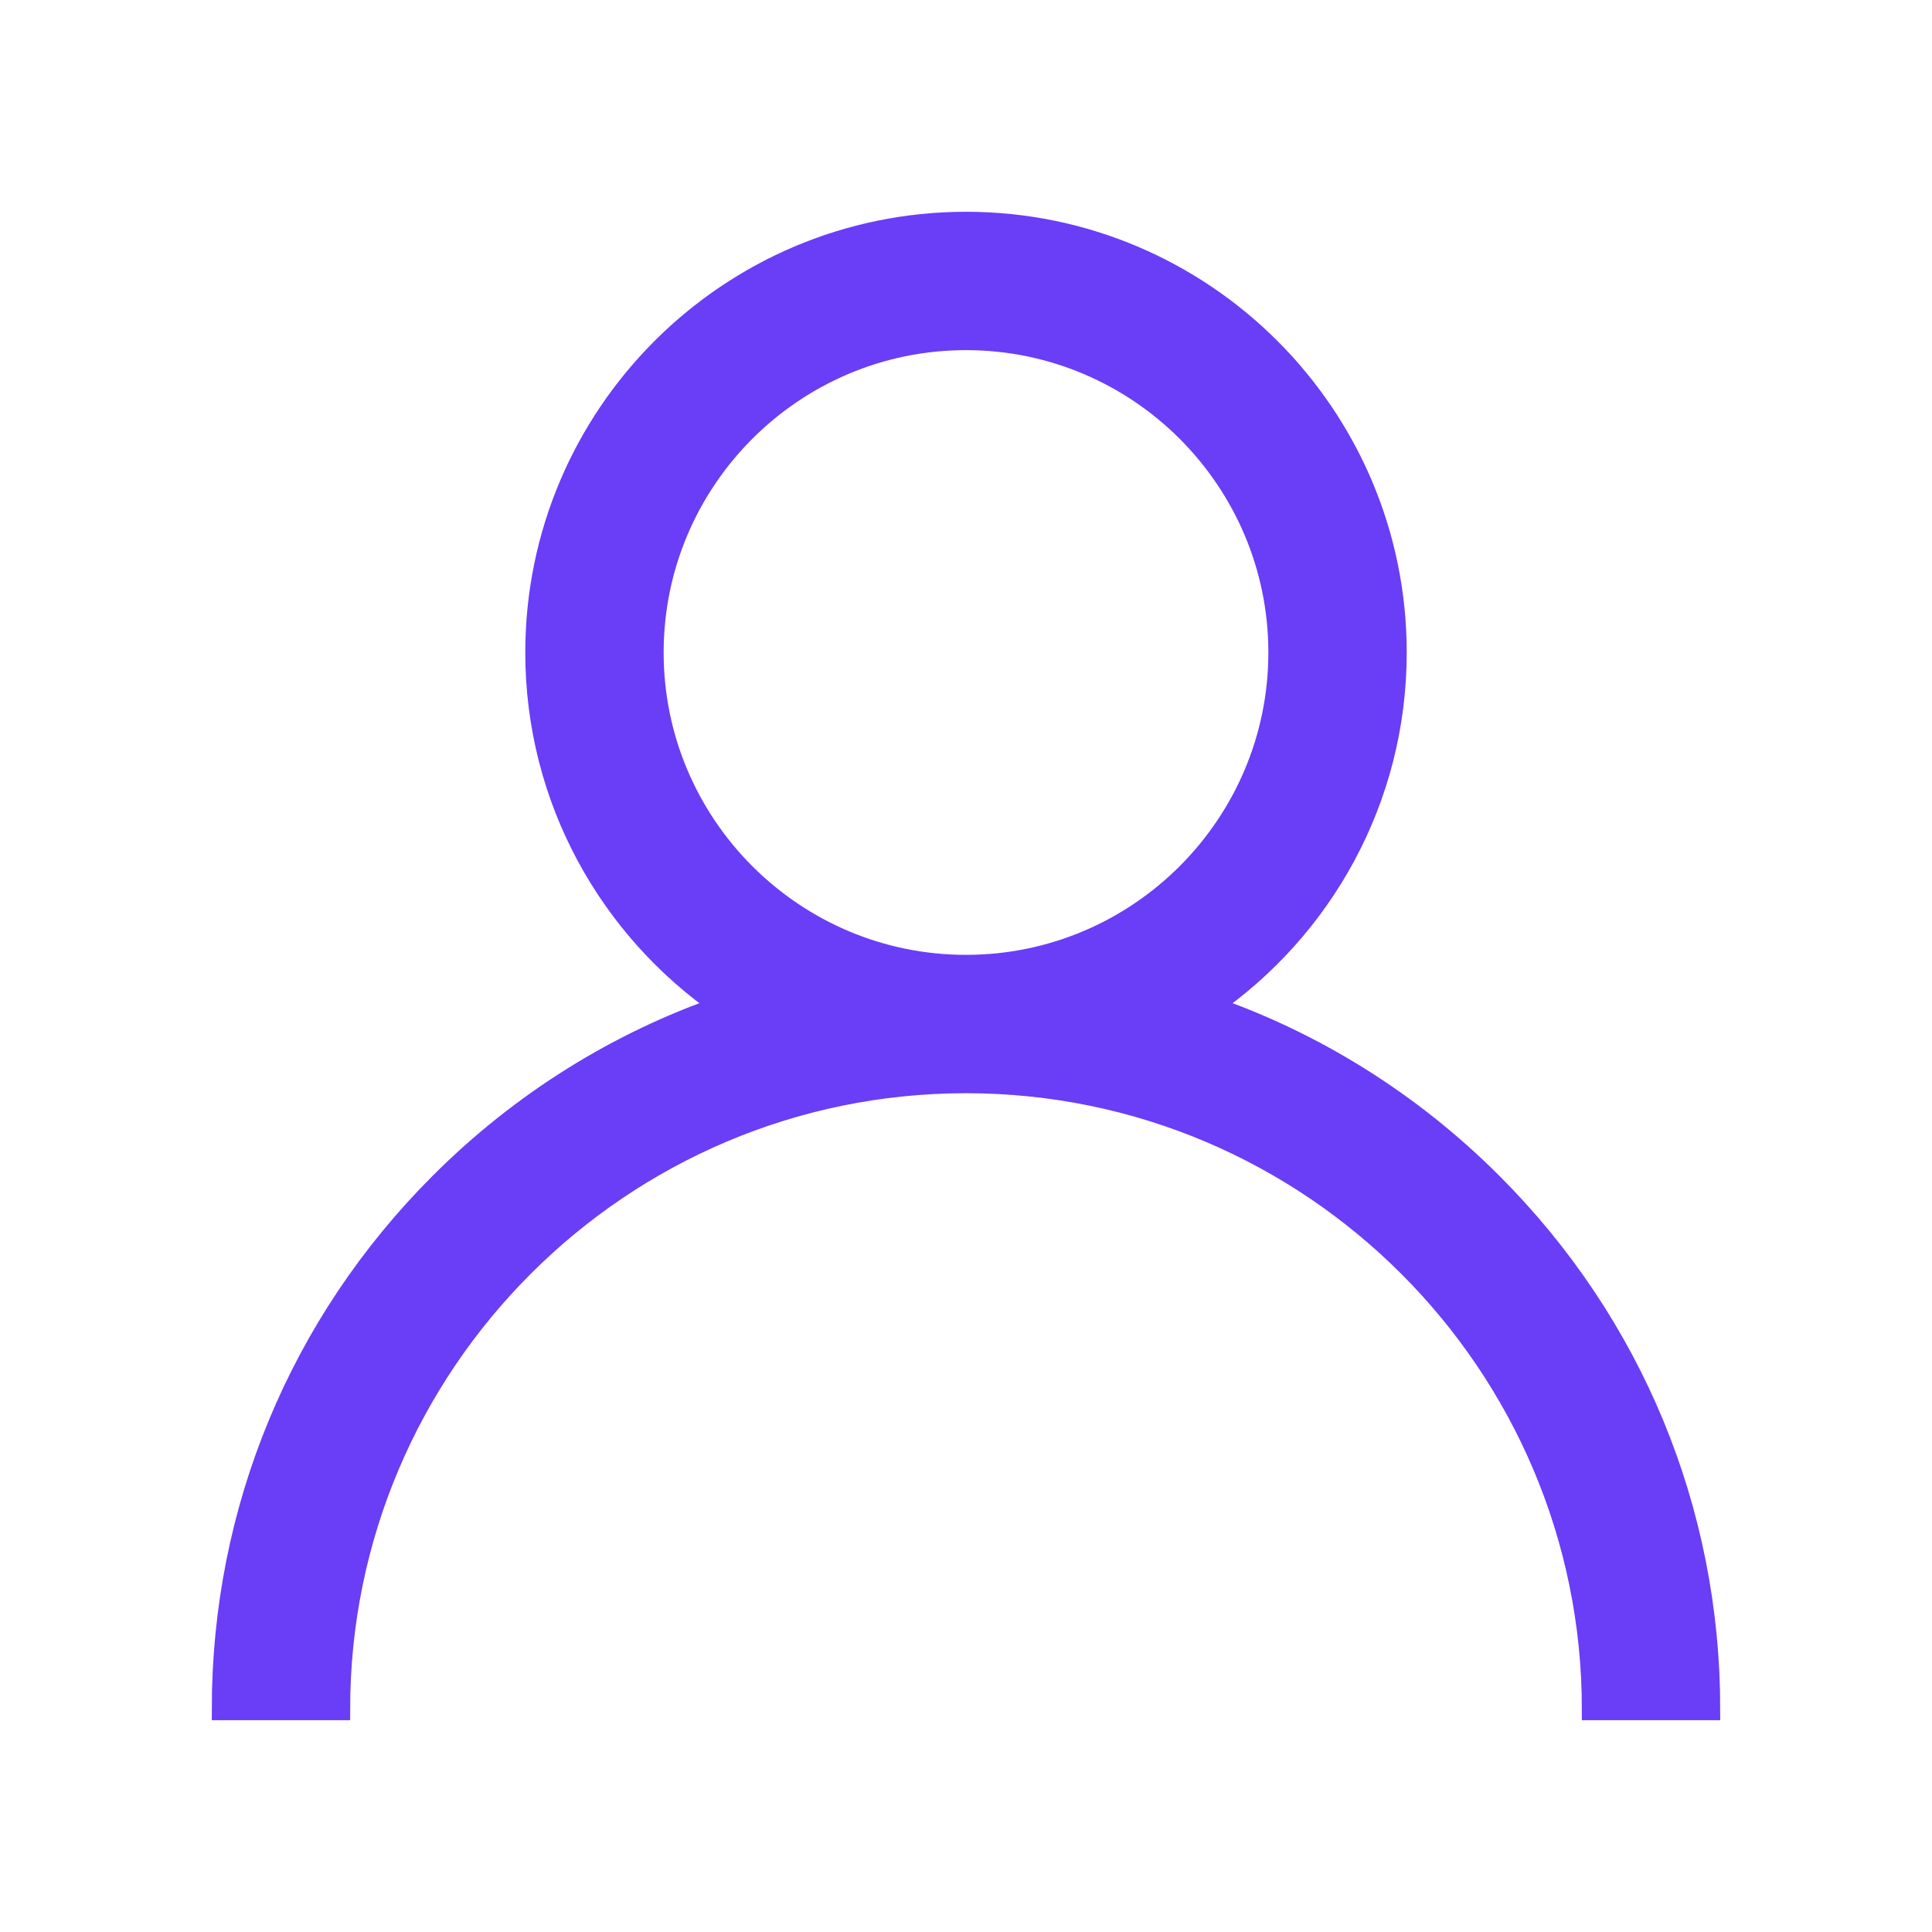 <svg width="26" height="26" viewBox="0 0 26 26" fill="none" xmlns="http://www.w3.org/2000/svg">
<path d="M20.071 15.929C18.982 14.84 17.686 14.034 16.271 13.545C17.786 12.502 18.781 10.756 18.781 8.781C18.781 5.593 16.188 3 13 3C9.812 3 7.219 5.593 7.219 8.781C7.219 10.756 8.214 12.502 9.729 13.545C8.315 14.034 7.018 14.84 5.929 15.929C4.04 17.818 3 20.329 3 23H4.562C4.562 18.348 8.348 14.562 13 14.562C17.652 14.562 21.438 18.348 21.438 23H23C23 20.329 21.96 17.818 20.071 15.929ZM8.781 8.781C8.781 6.455 10.674 4.562 13 4.562C15.326 4.562 17.219 6.455 17.219 8.781C17.219 11.107 15.326 13 13 13C10.674 13 8.781 11.107 8.781 8.781Z" fill="#6A3DF7" stroke="#6A3DF7" stroke-width="0.3"/>
</svg>
